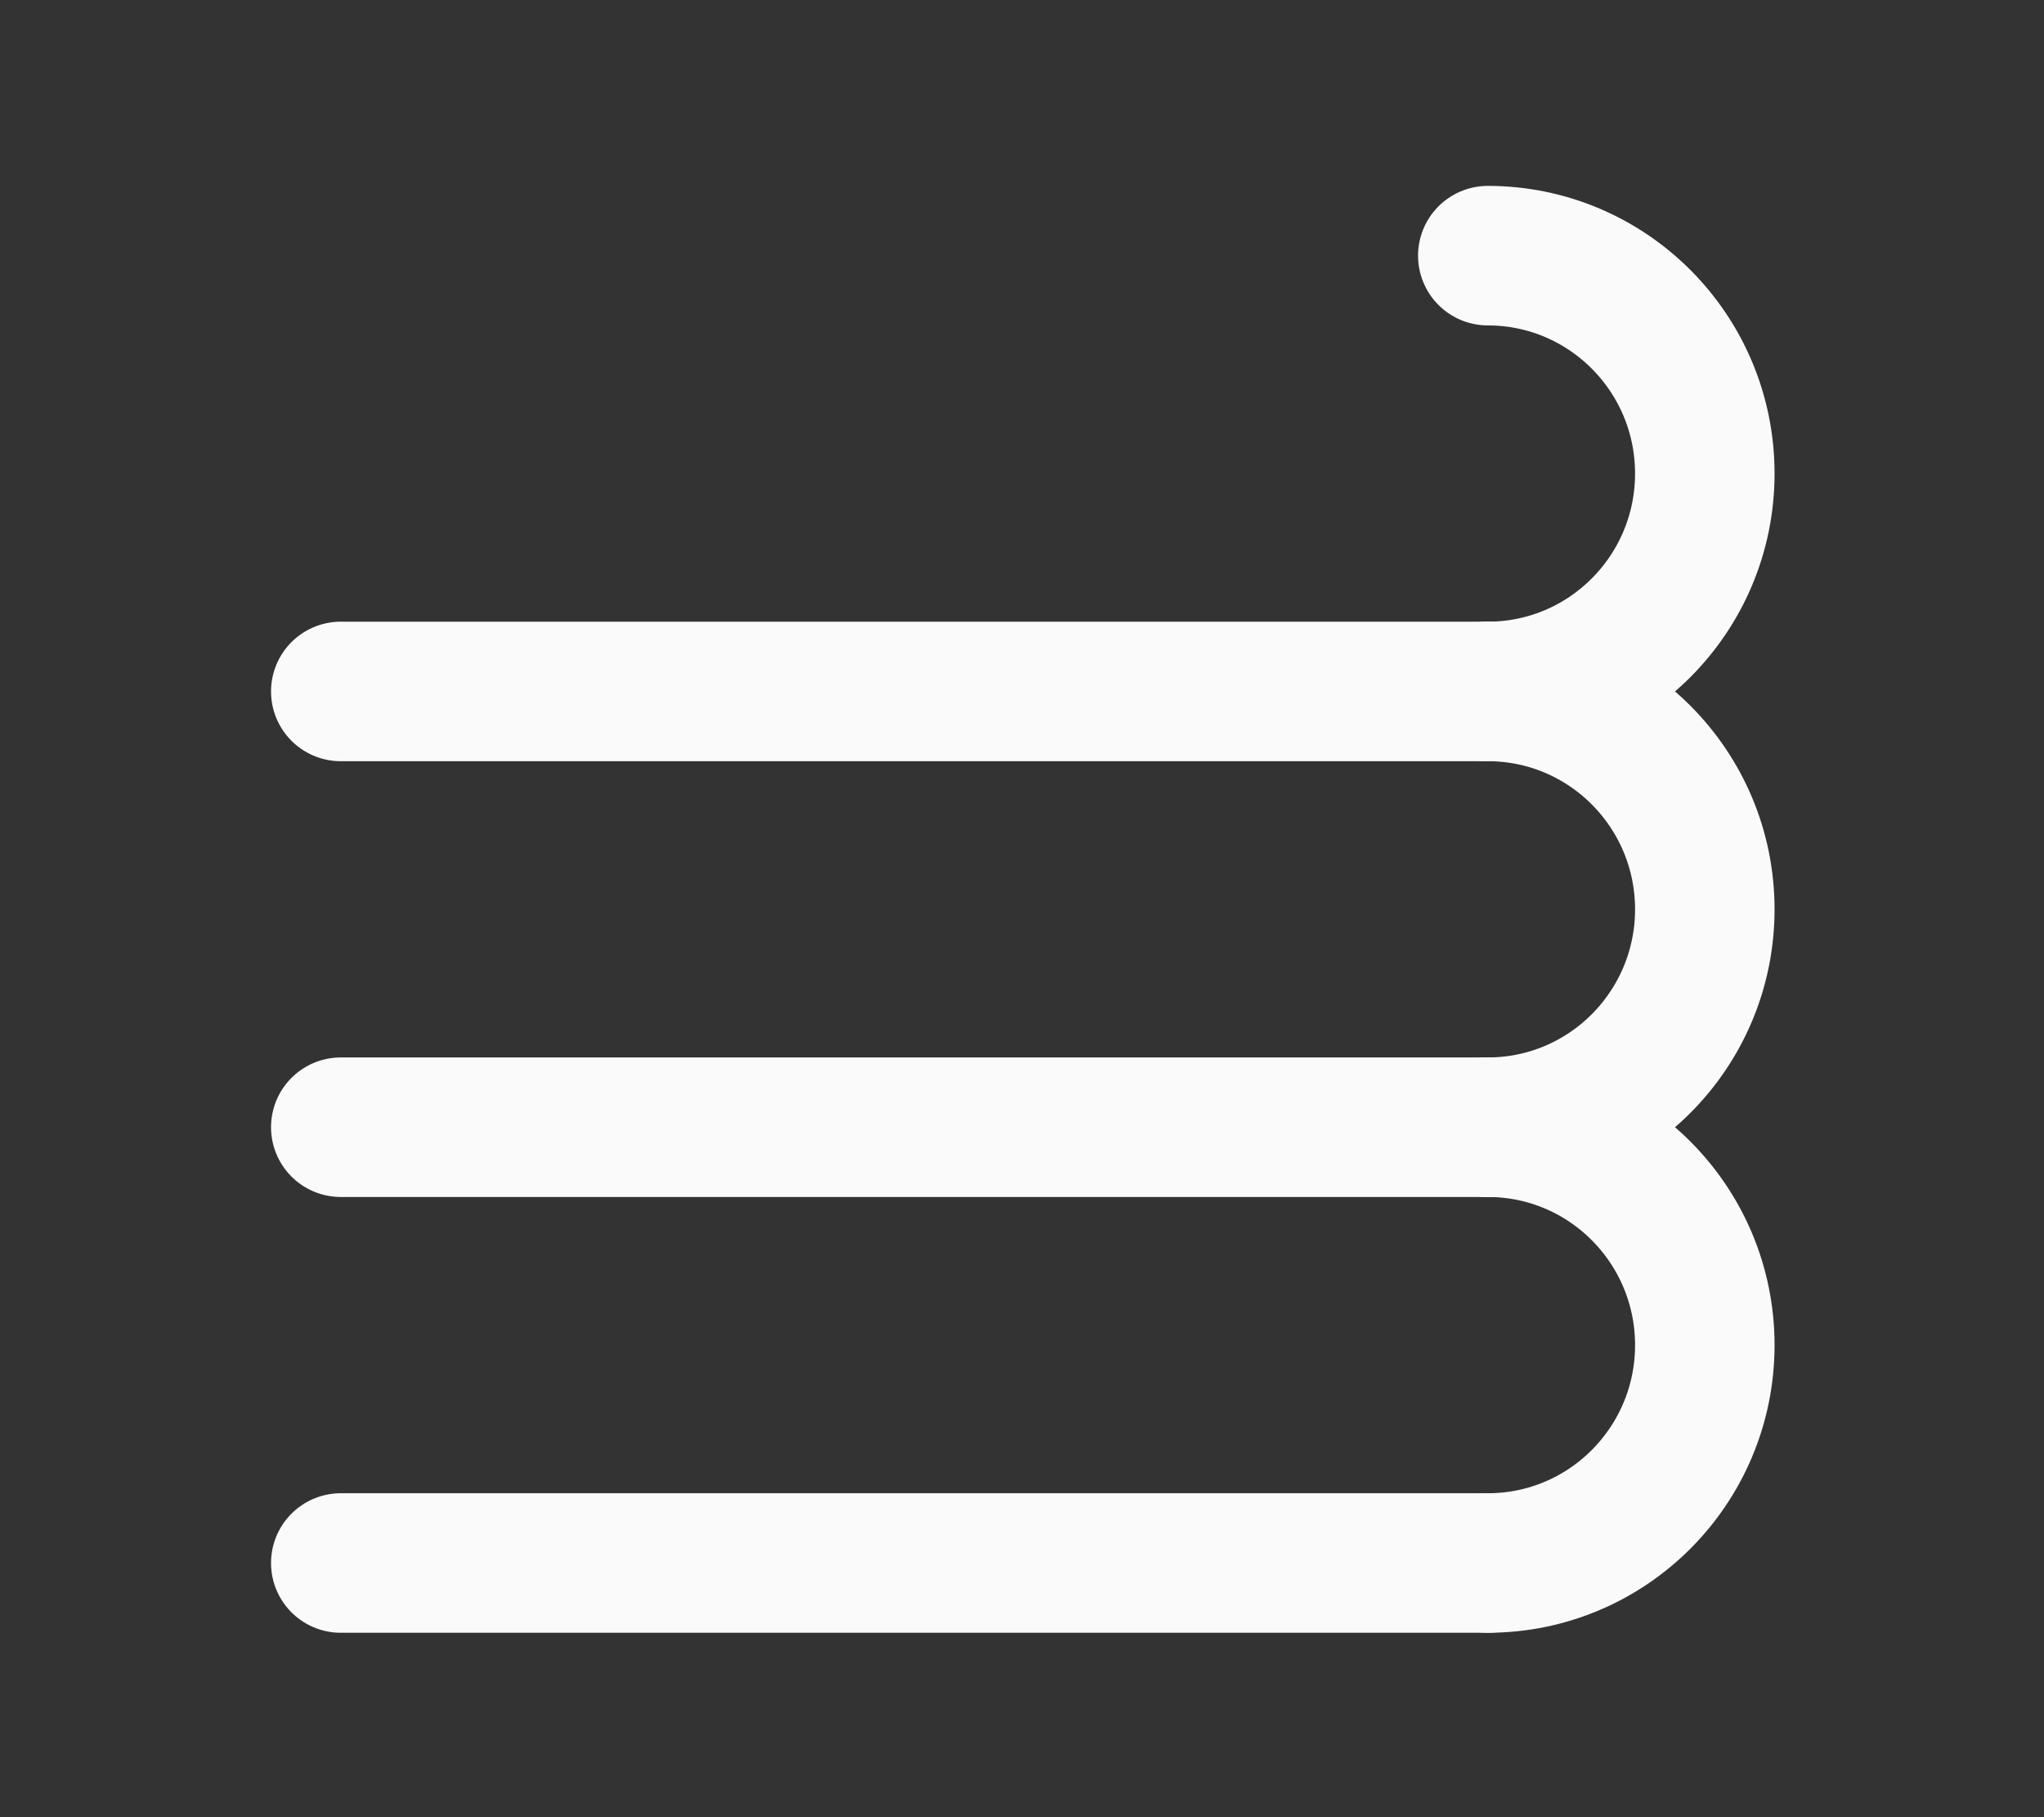 <svg width="100%" height="100%" viewBox="0 0 18 16" version="1.1" xmlns="http://www.w3.org/2000/svg" xmlns:xlink="http://www.w3.org/1999/xlink" xml:space="preserve" style="fill-rule:evenodd;clip-rule:evenodd;stroke-linecap:round;"><rect x="0" y="0" width="18" height="16" fill="#333333" stroke="none"/><g id="cirrus-light" transform="matrix(0.091,0,0,0.091,2.364,1.614)"><g id="Shape" transform="matrix(1,0,0,1,7,7)"><path d="M0,126.494L111,126.494" style="fill:none;fill-rule:nonzero;stroke:rgb(250,250,250);stroke-width:13.5px;"/></g><g id="Shape1" transform="matrix(1,0,0,1,7,7)"><path d="M111,126.494C122.598,126.494 132,117.055 132,105.412C132,93.768 122.598,84.329 111,84.329" style="fill:none;stroke:rgb(250,250,250);stroke-width:13.5px;"/></g><g id="Shape2" transform="matrix(1,0,0,1,7,7)"><path d="M0,84.329L111,84.329" style="fill:none;fill-rule:nonzero;stroke:rgb(250,250,250);stroke-width:13.5px;"/></g><g id="Shape3" transform="matrix(1,0,0,1,7,7)"><path d="M111,84.329C122.598,84.329 132,74.891 132,63.247C132,51.604 122.598,42.165 111,42.165" style="fill:none;stroke:rgb(250,250,250);stroke-width:13.5px;"/></g><g id="Shape4" transform="matrix(1,0,0,1,7,7)"><path d="M0,42.165L111,42.165" style="fill:none;fill-rule:nonzero;stroke:rgb(250,250,250);stroke-width:13.5px;"/></g><g id="Shape5" transform="matrix(1,0,0,1,7,7)"><path d="M111,42.165C122.598,42.165 132,32.726 132,21.082C132,9.439 122.598,0 111,-0" style="fill:none;stroke:rgb(250,250,250);stroke-width:13.5px;"/></g></g></svg>
